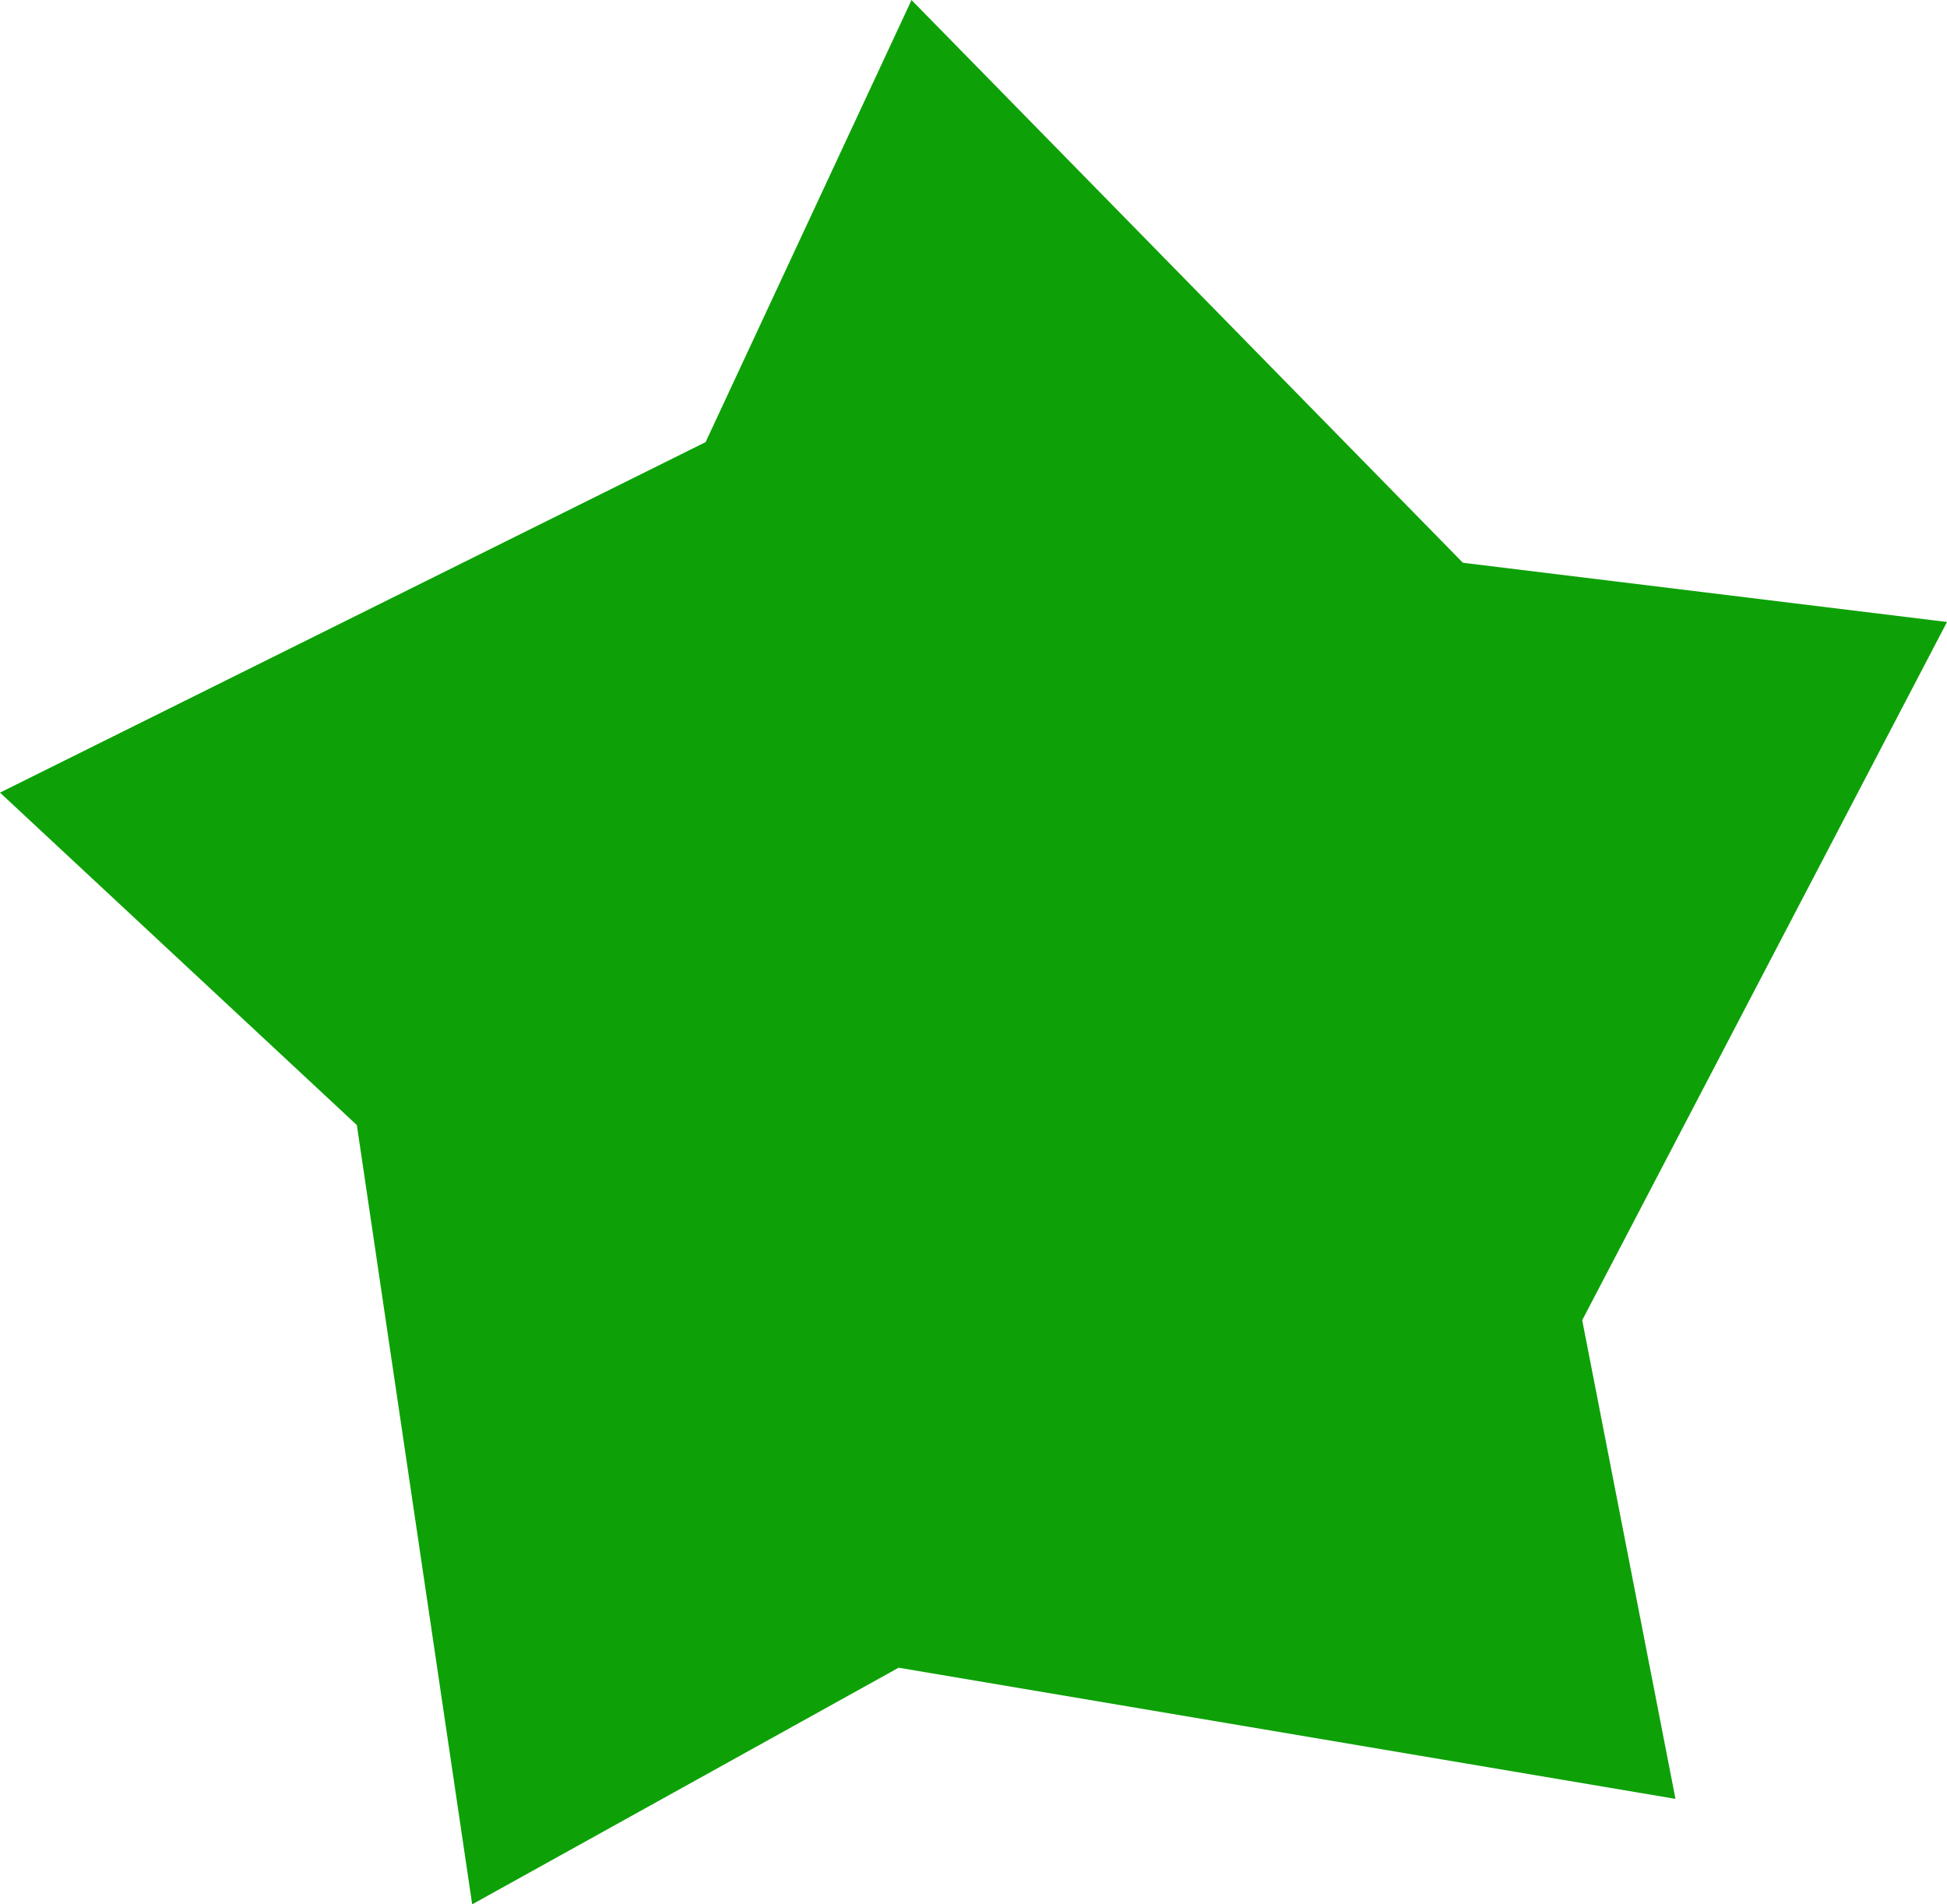 <?xml version="1.0" encoding="UTF-8" standalone="no"?>
<svg
   xmlns:dc="http://purl.org/dc/elements/1.1/"
   xmlns:cc="http://creativecommons.org/ns#"
   xmlns:rdf="http://www.w3.org/1999/02/22-rdf-syntax-ns#"
   xmlns:svg="http://www.w3.org/2000/svg"
   xmlns="http://www.w3.org/2000/svg"
   width="17.327mm"
   height="16.949mm"
   viewBox="0 0 65.489 64.057"
   version="1.1"
   id="svg8">
  <defs
     id="defs2" />
  <g
     id="g2755"
     transform="translate(-39.65,-43.811)">
    <path
       style="fill:#0da107;stroke-width:1.1"
       id="star"
       d="M 96.006,104.321 69.876,99.909 55.532,107.869 51.653,81.655 39.65,70.472 63.383,58.682 70.31,43.811 88.856,62.74 105.139,64.732 92.869,88.219 Z" />
  </g>
</svg>
